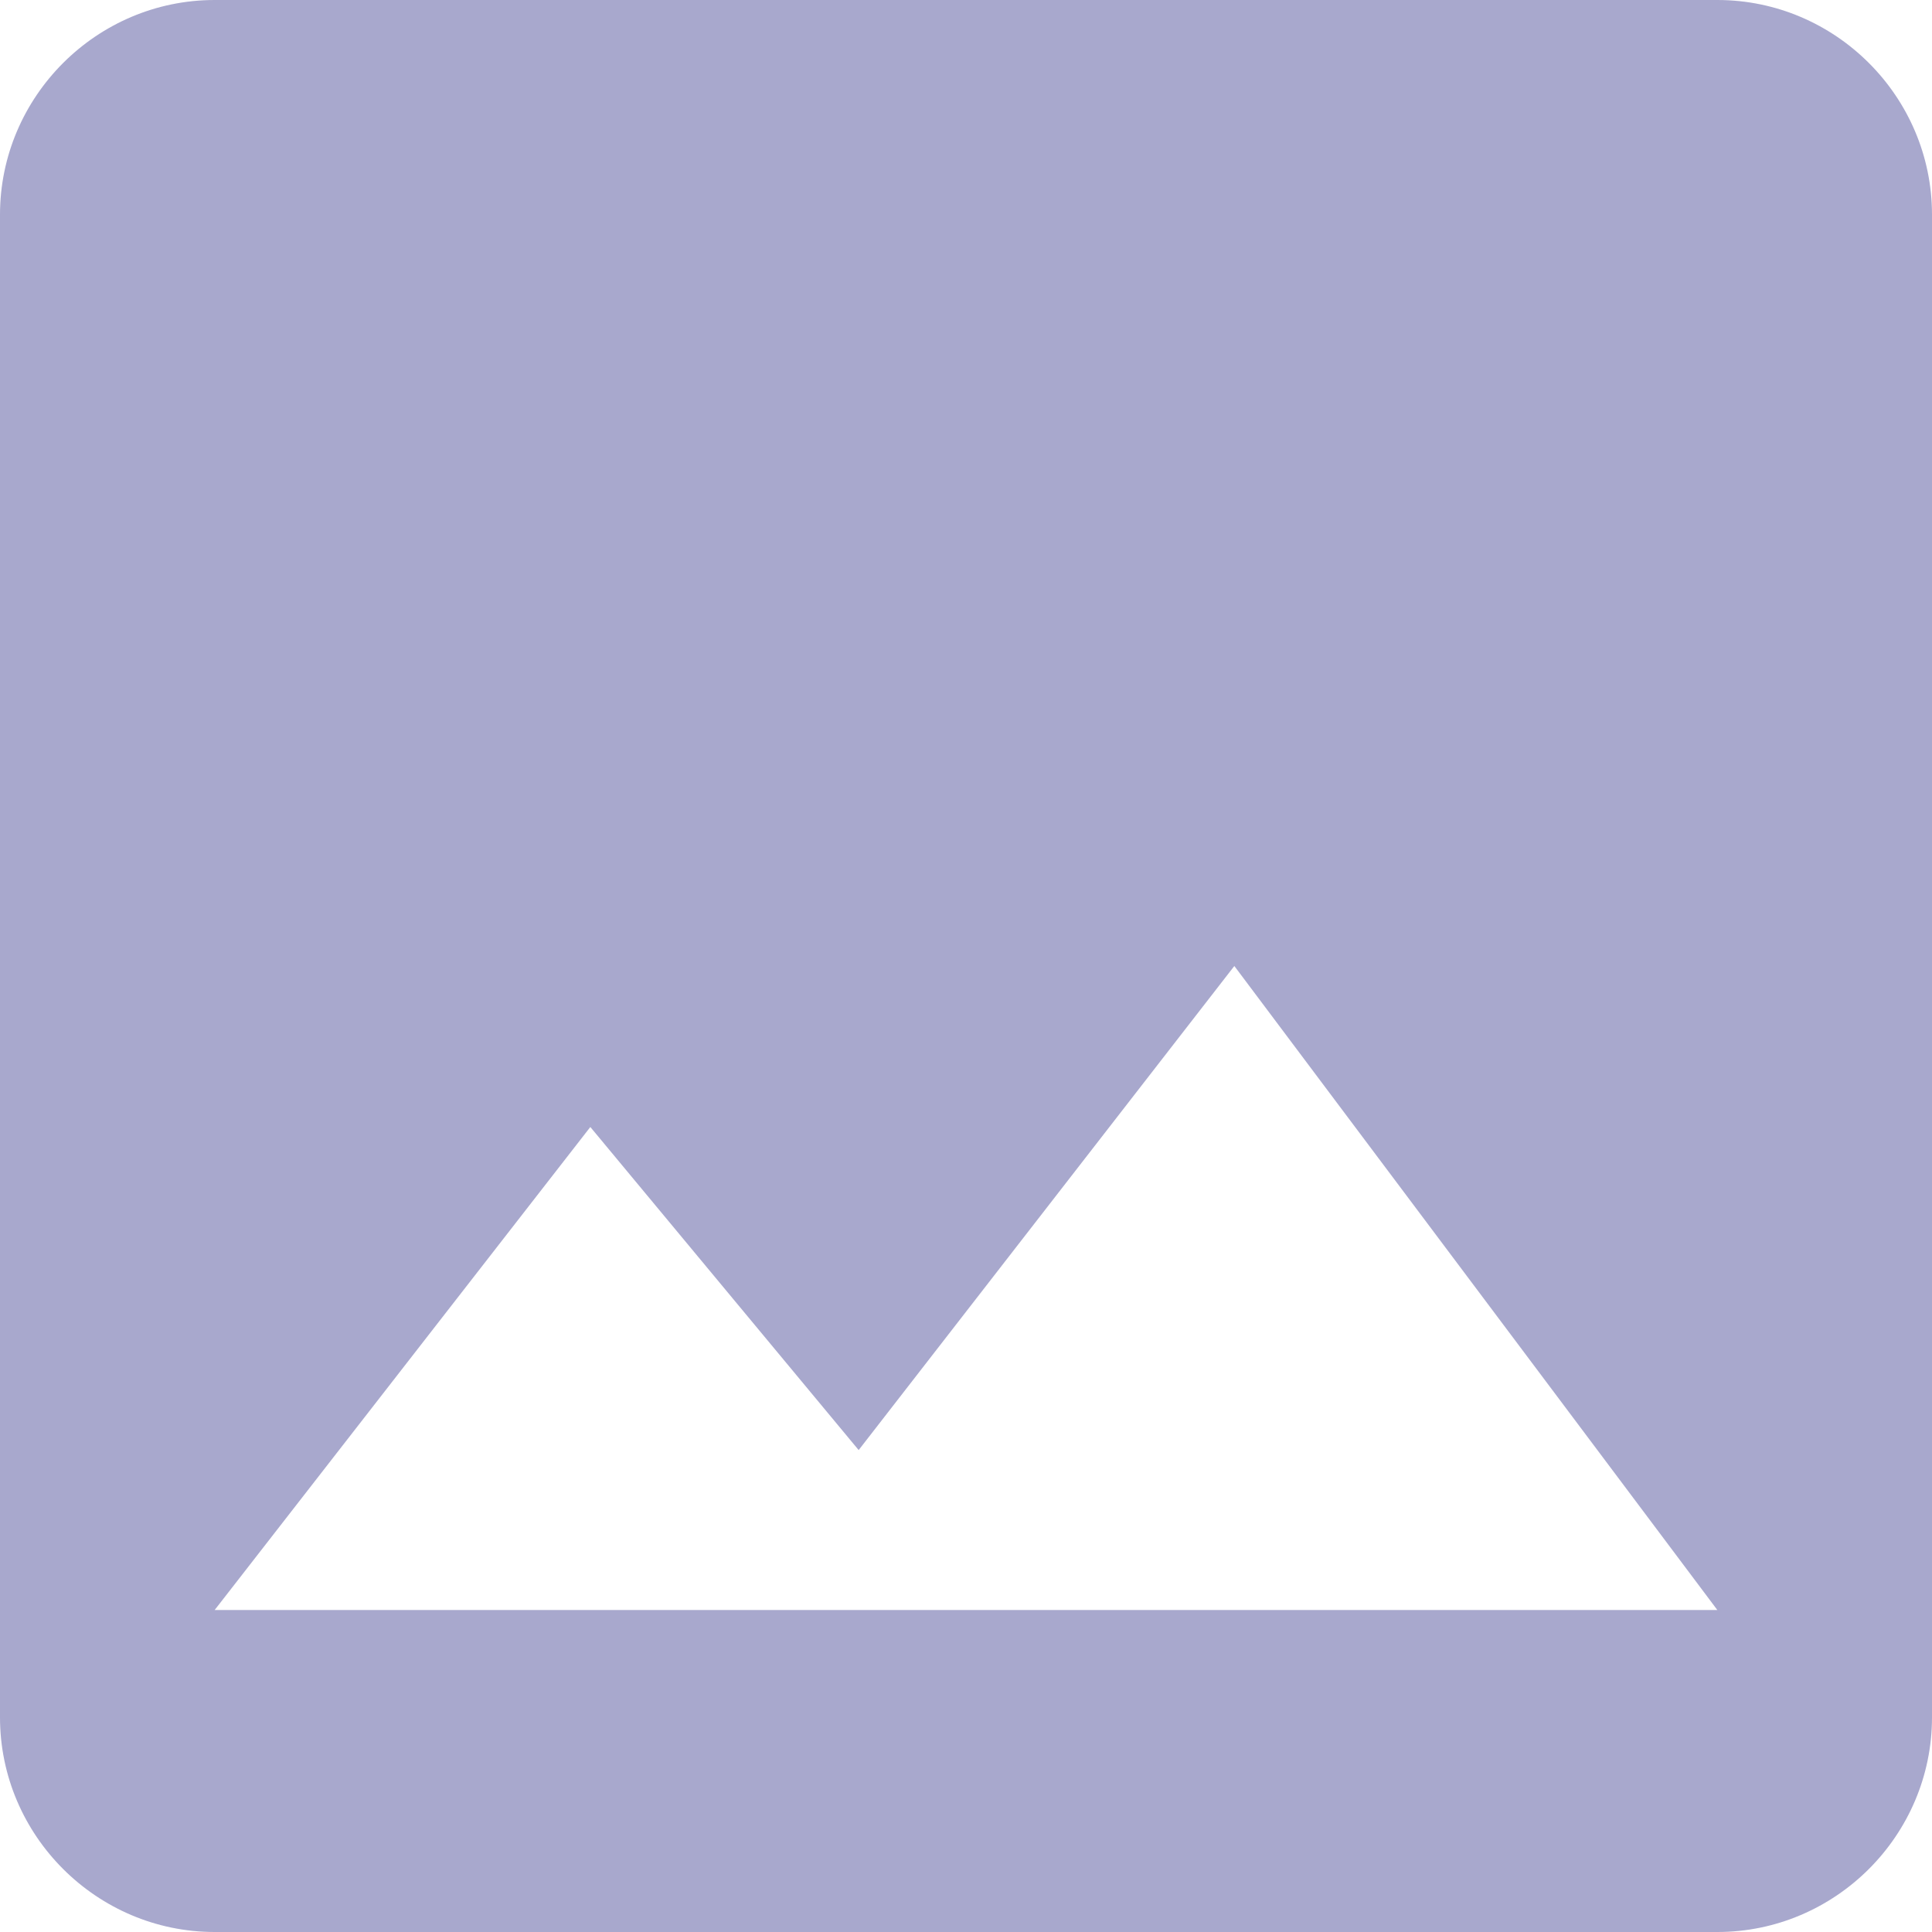 <?xml version="1.0" encoding="UTF-8"?>
<svg width="18px" height="18px" viewBox="0 0 18 18" version="1.1" xmlns="http://www.w3.org/2000/svg" xmlns:xlink="http://www.w3.org/1999/xlink">
    <!-- Generator: Sketch 50.2 (55047) - http://www.bohemiancoding.com/sketch -->
    <title>ico-Image</title>
    <desc>Created with Sketch.</desc>
    <defs></defs>
    <g id="Listing" stroke="none" stroke-width="1" fill="none" fill-rule="evenodd">
        <g id="BWC-Listing-Hospitals" transform="translate(-16, -189)" fill="#A8A8CD">
            <g id="Sidebar">
                <path d="M21.5,199.5 L24,202.51 L27.5,198 L32,204 L18,204 L21.5,199.5 Z M34,205 L34,191 C34,189.9 33.1,189 32,189 L18,189 C16.9,189 16,189.9 16,191 L16,205 C16,206.1 16.9,207 18,207 L32,207 C33.1,207 34,206.1 34,205 Z" id="ico-Image"></path>
            </g>
        </g>
    </g>
</svg>